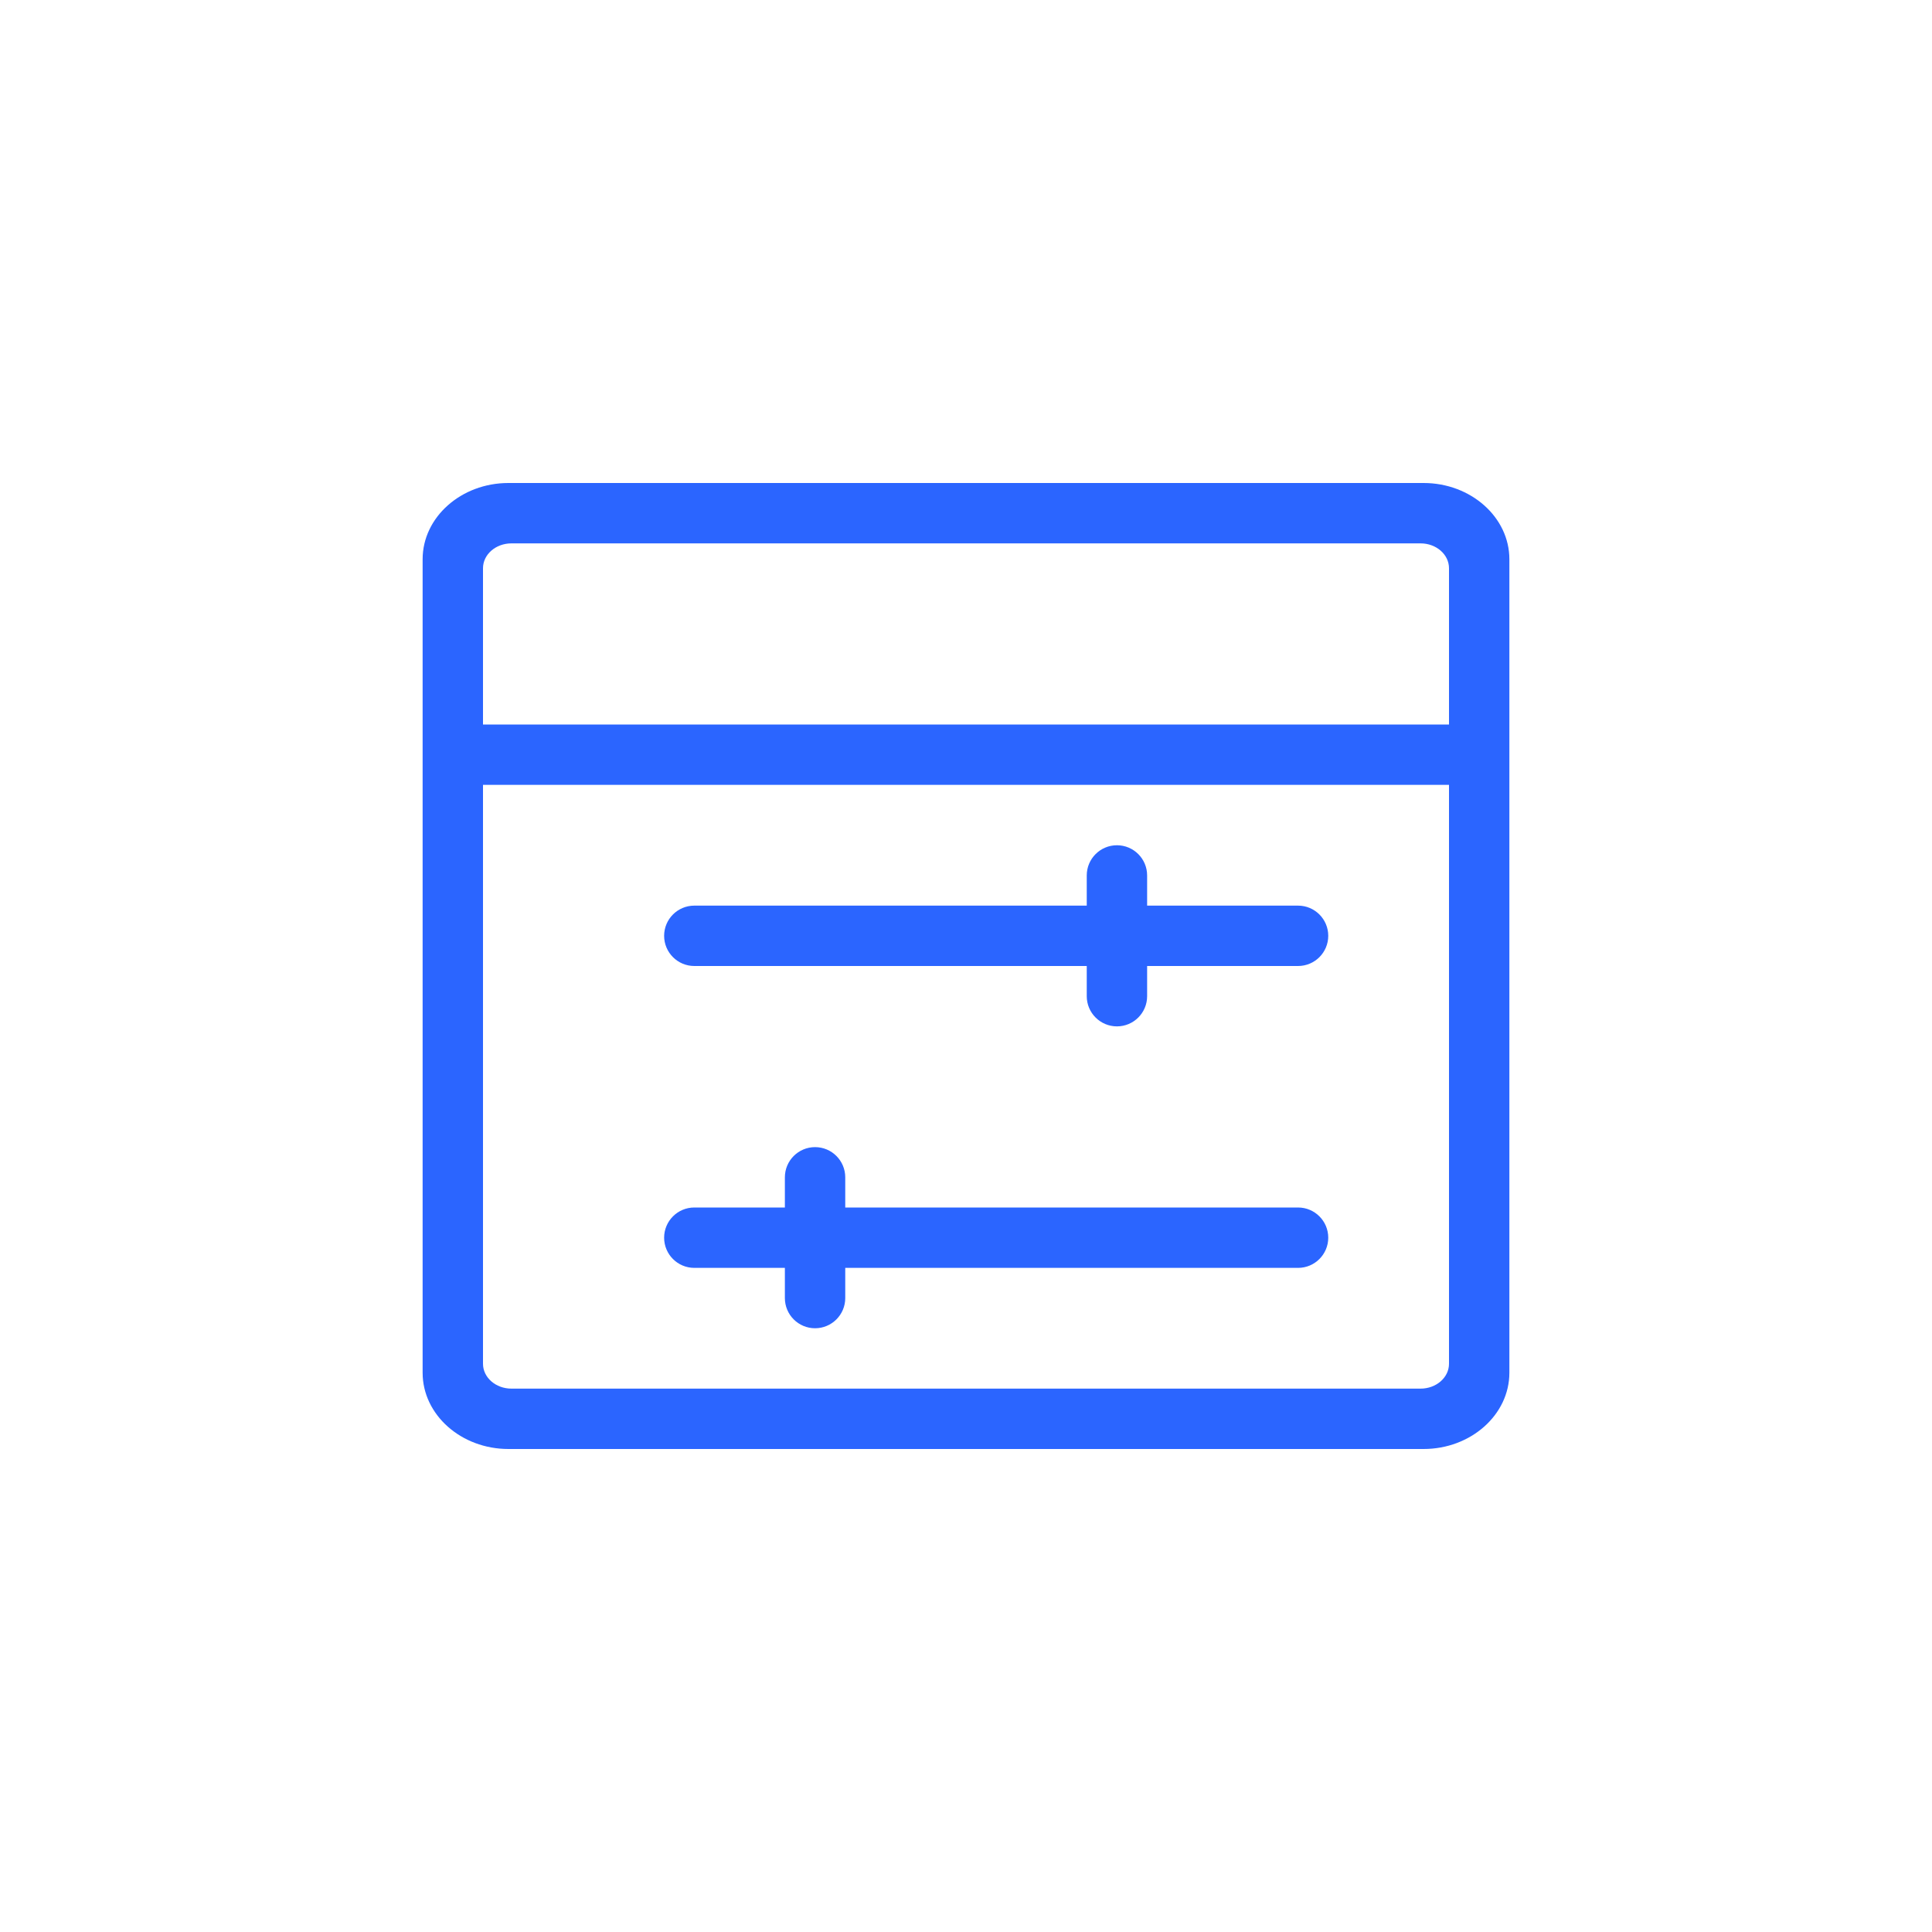 <?xml version="1.0" encoding="UTF-8"?>
<svg width="32px" height="32px" viewBox="0 0 32 32" version="1.1" xmlns="http://www.w3.org/2000/svg" xmlns:xlink="http://www.w3.org/1999/xlink">
    <!-- Generator: Sketch 55 (78076) - https://sketchapp.com -->
    <title>ic_yuanshuju_pressed</title>
    <desc>Created with Sketch.</desc>
    <g id="ic_yuanshuju_pressed" stroke="none" stroke-width="1" fill="none" fill-rule="evenodd">
        <g id="Group-2">
            <polygon id="selected-copy-3" opacity="0.15" points="0 0 32 0 32 32 0 32 0 20.427 0 15.785"></polygon>
            <g id="元数据配置" transform="translate(7, 8)" fill="#2B65FF" fill-rule="nonzero">
                <path d="M16.579,16 L1.421,16 C0.638,16 0,15.433 0,14.737 L0,1.263 C0,0.567 0.638,0 1.421,0 L16.579,0 C17.362,0 18,0.567 18,1.263 L18,14.737 C18,15.433 17.362,16 16.579,16 Z M1,1.412 L1,14.588 C1,14.816 1.211,15 1.471,15 L16.529,15 C16.789,15 17,14.816 17,14.588 L17,1.412 C17,1.184 16.789,1 16.529,1 L1.471,1 C1.211,1 1,1.184 1,1.412 Z M1,4 L17,4 L17,5 L1,5 L1,4 Z M4.5,7 L14.5,7 C14.776,7 15,7.224 15,7.5 L15,7.5 C15,7.776 14.776,8 14.5,8 L4.5,8 C4.224,8 4,7.776 4,7.5 L4,7.5 C4,7.224 4.224,7 4.5,7 Z M4.5,12 L14.5,12 C14.776,12 15,12.224 15,12.5 L15,12.5 C15,12.776 14.776,13 14.5,13 L4.5,13 C4.224,13 4,12.776 4,12.5 L4,12.5 C4,12.224 4.224,12 4.5,12 Z M6.5,11 L6.5,11 C6.776,11 7,11.224 7,11.5 L7,13.5 C7,13.776 6.776,14 6.5,14 L6.5,14 C6.224,14 6,13.776 6,13.5 L6,11.5 C6,11.224 6.224,11 6.5,11 Z M11.5,6 L11.5,6 C11.776,6 12,6.224 12,6.5 L12,8.5 C12,8.776 11.776,9 11.5,9 L11.5,9 C11.224,9 11,8.776 11,8.5 L11,6.5 C11,6.224 11.224,6 11.5,6 Z" id="形状"></path>
            </g>
        </g>
    </g>
</svg>